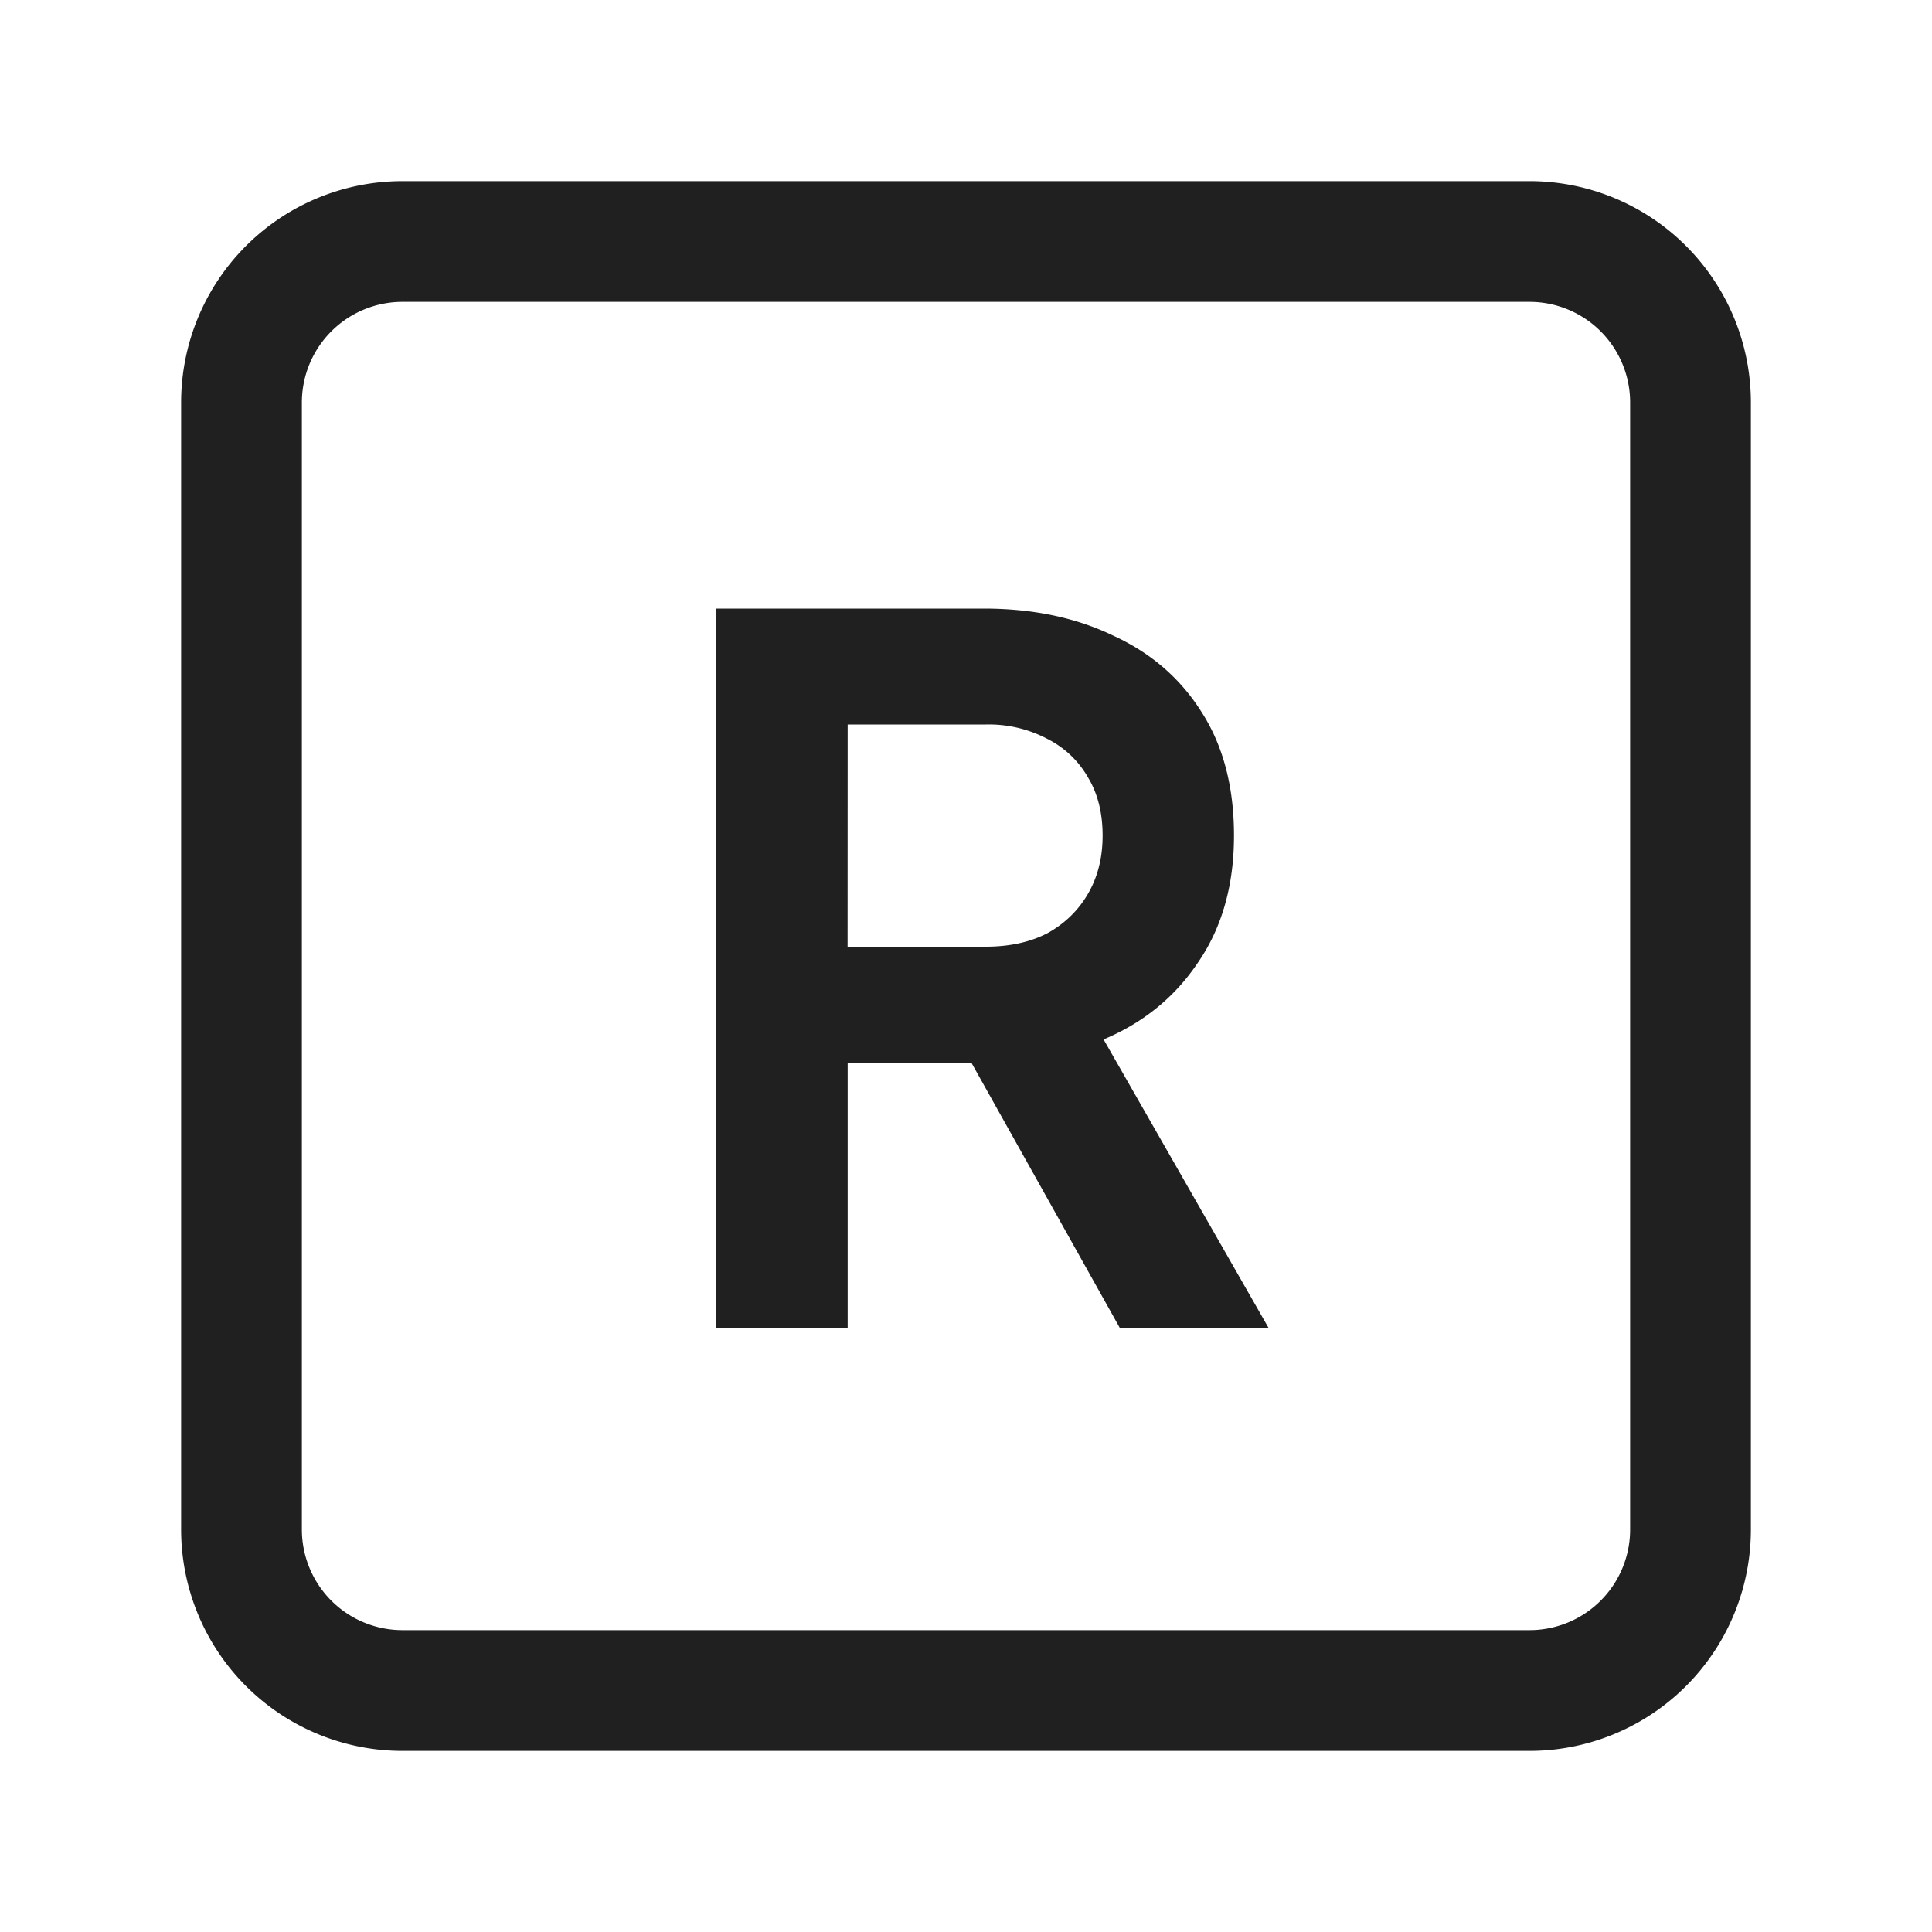 <svg xmlns="http://www.w3.org/2000/svg" fill="none" viewBox="0 0 24 24"><path stroke="#202020" stroke-linecap="round" stroke-width="1.5" d="M19 3H5a2 2 0 0 0-2 2v14a2 2 0 0 0 2 2h14a2 2 0 0 0 2-2V5a2 2 0 0 0-2-2Z"/><path fill="#202020" d="M8.897 16.5V7.56h3.324q.912 0 1.608.336.708.324 1.104.96.396.624.396 1.524 0 .924-.444 1.572-.432.648-1.176.96l2.052 3.588h-1.848l-2.196-3.924 1.056.624H10.53v3.3zm1.632-4.74h1.716q.444 0 .768-.168.324-.18.504-.492t.18-.72q0-.42-.18-.72a1.2 1.2 0 0 0-.504-.48 1.56 1.56 0 0 0-.768-.18H10.53z"/></svg>